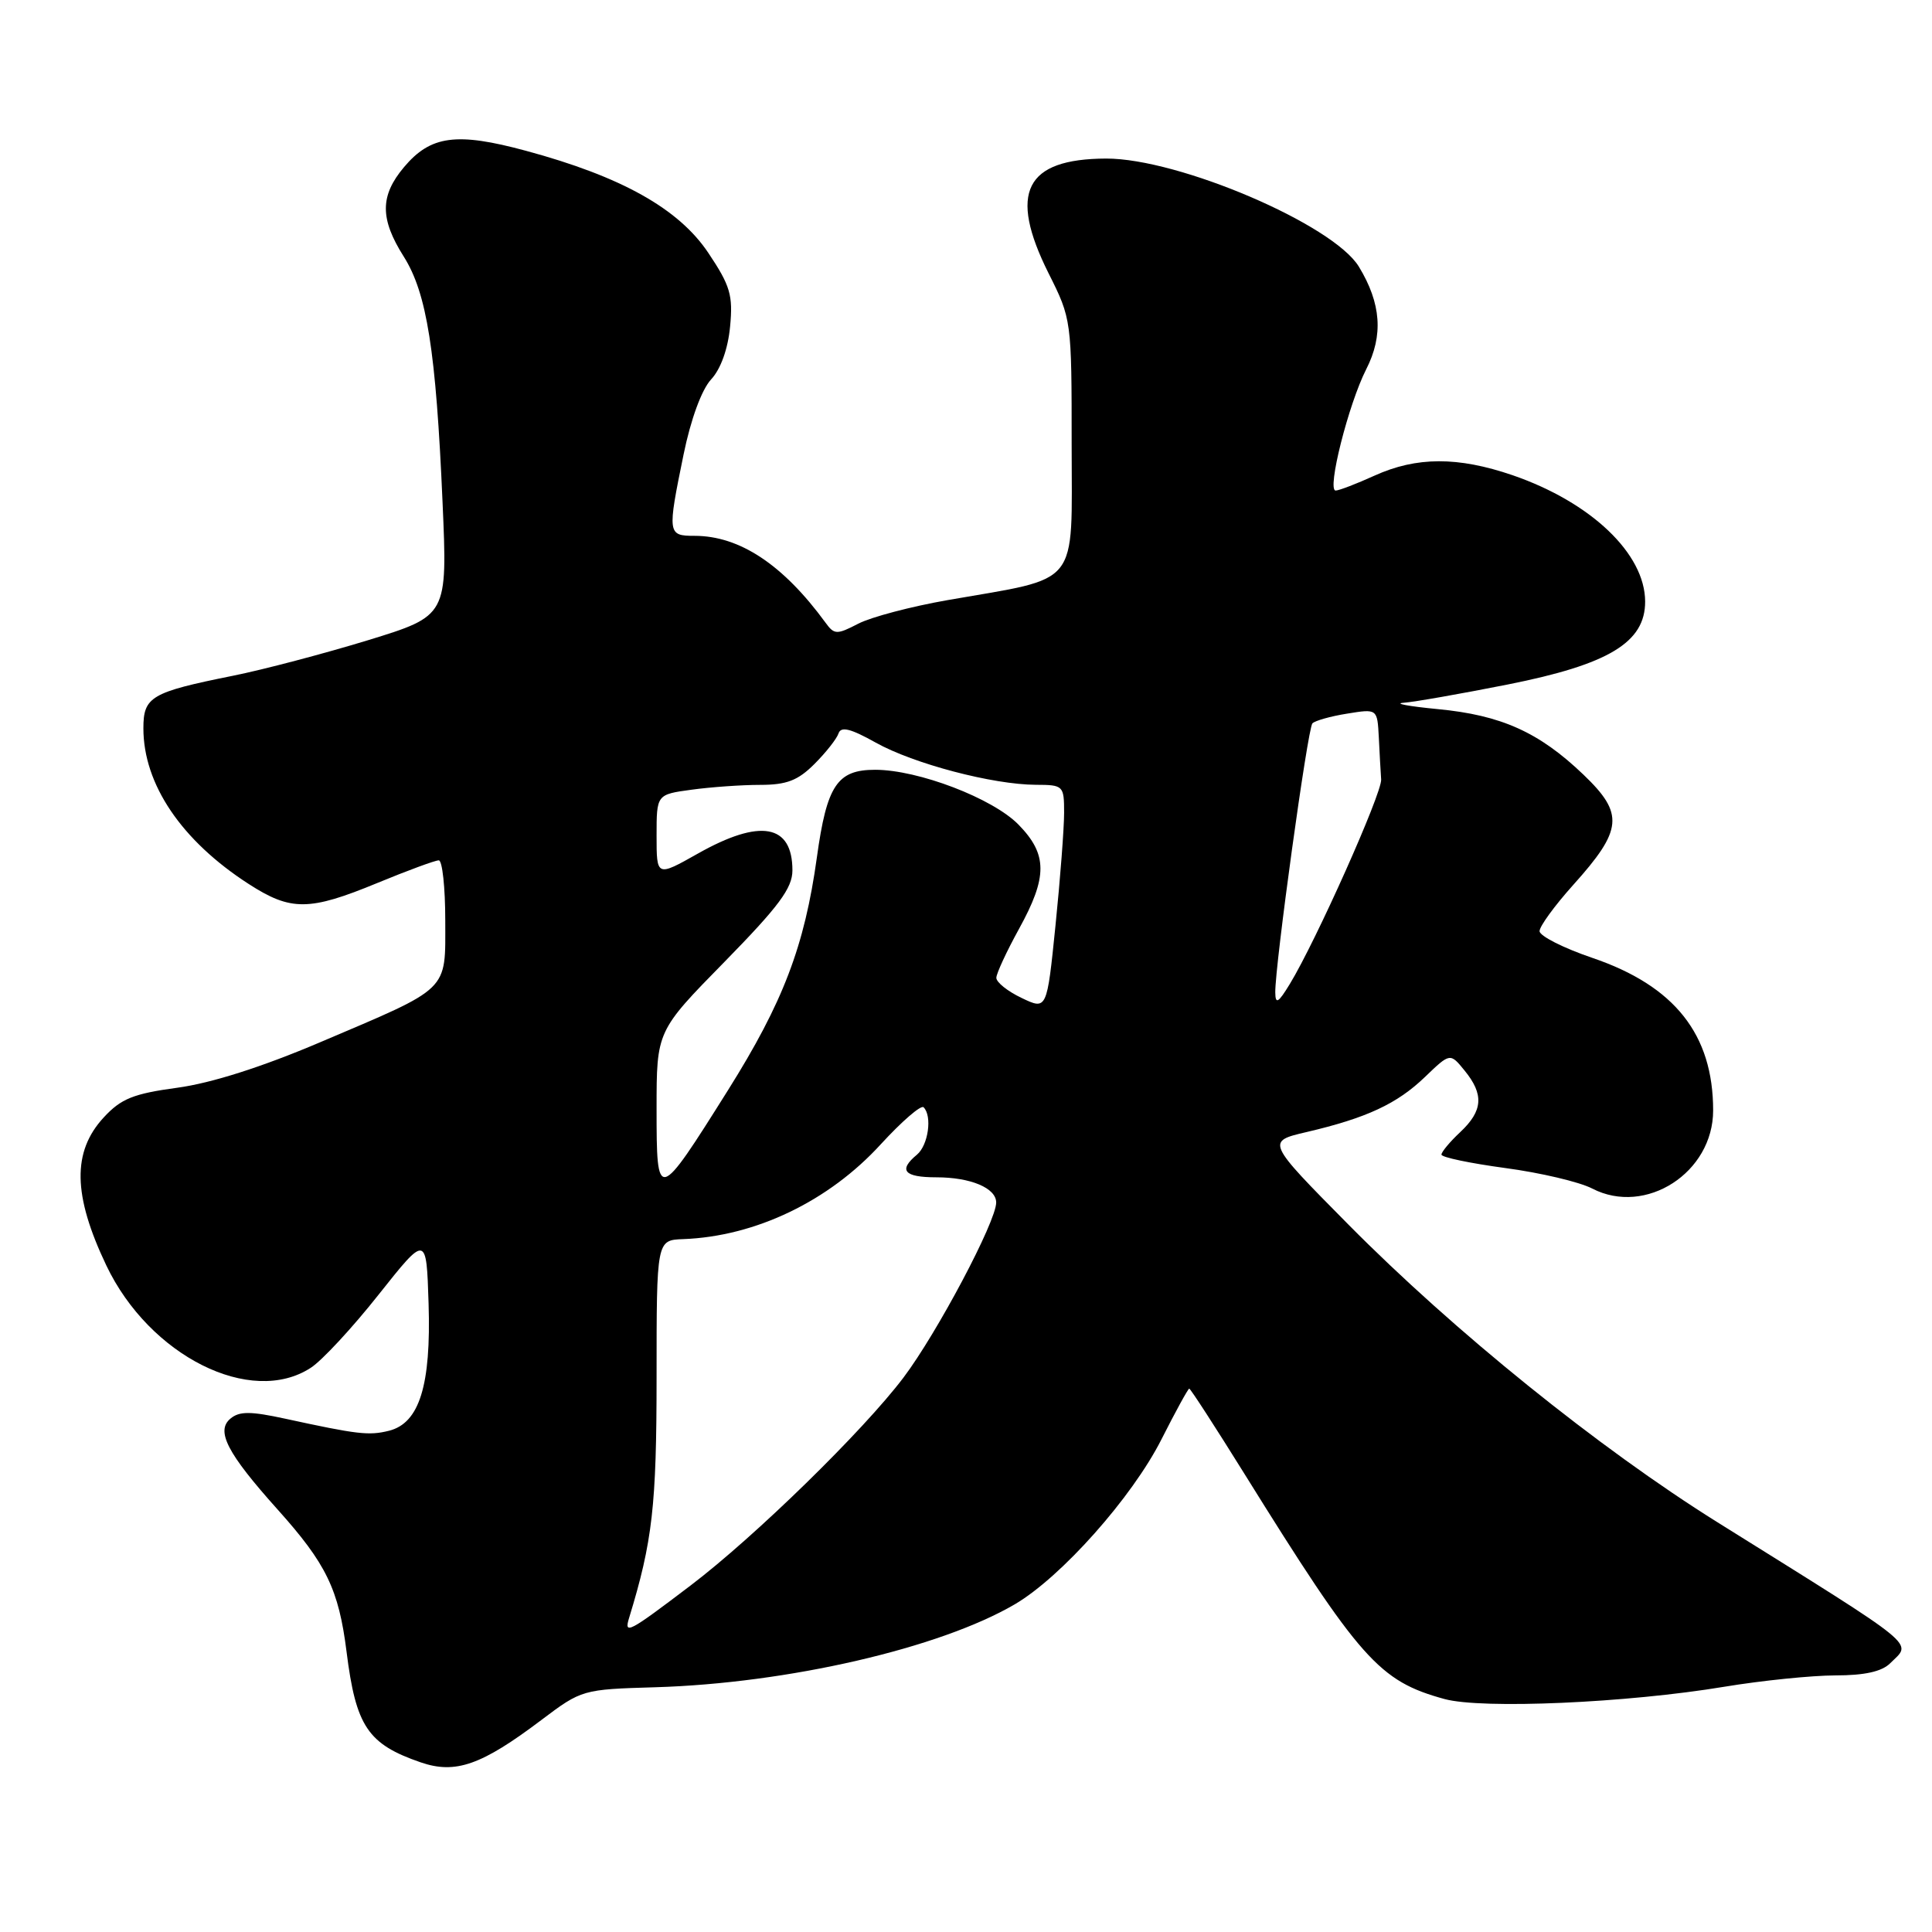<?xml version="1.0" encoding="UTF-8" standalone="no"?>
<!DOCTYPE svg PUBLIC "-//W3C//DTD SVG 1.1//EN" "http://www.w3.org/Graphics/SVG/1.1/DTD/svg11.dtd" >
<svg xmlns="http://www.w3.org/2000/svg" xmlns:xlink="http://www.w3.org/1999/xlink" version="1.1" viewBox="0 0 256 256">
 <g >
 <path fill="currentColor"
d=" M 71.76 227.89 C 77.06 223.89 77.21 223.85 86.81 223.57 C 104.36 223.05 124.53 218.40 134.48 212.57 C 140.63 208.96 150.01 198.41 153.90 190.72 C 155.77 187.02 157.43 184.00 157.58 184.00 C 157.74 184.00 161.02 189.06 164.87 195.25 C 180.25 219.97 182.73 222.75 191.40 225.13 C 196.39 226.49 215.57 225.65 228.50 223.50 C 233.45 222.68 240.06 222.01 243.18 222.00 C 247.07 222.00 249.37 221.49 250.47 220.38 C 253.34 217.52 254.81 218.72 227.59 201.72 C 211.86 191.89 192.64 176.38 178.64 162.23 C 167.78 151.25 167.78 151.25 173.14 150.00 C 181.09 148.14 185.12 146.26 188.82 142.70 C 192.15 139.50 192.15 139.50 194.07 141.86 C 196.65 145.02 196.50 147.18 193.50 150.00 C 192.12 151.29 191.00 152.64 191.00 152.99 C 191.00 153.35 194.80 154.14 199.45 154.77 C 204.10 155.39 209.29 156.61 210.98 157.49 C 218.06 161.15 227.00 155.38 227.00 147.14 C 227.00 137.08 221.91 130.64 211.01 126.93 C 207.16 125.62 204.00 124.02 204.00 123.38 C 204.00 122.74 206.00 120.00 208.44 117.28 C 215.03 109.95 215.23 107.83 209.82 102.65 C 203.94 97.02 198.93 94.76 190.50 93.96 C 186.65 93.59 184.62 93.21 186.00 93.12 C 187.38 93.02 193.58 91.93 199.78 90.70 C 213.17 88.04 218.00 85.12 217.99 79.71 C 217.98 73.37 210.82 66.55 200.43 62.97 C 193.19 60.49 187.70 60.50 182.14 63.02 C 179.74 64.11 177.42 65.00 176.98 65.00 C 175.79 65.00 178.68 53.55 181.03 48.93 C 183.32 44.45 183.02 40.21 180.06 35.34 C 176.66 29.74 156.18 20.99 146.57 21.01 C 135.83 21.05 133.59 25.49 138.93 36.19 C 141.99 42.29 142.00 42.39 142.00 59.00 C 142.00 78.05 143.31 76.42 125.55 79.52 C 120.75 80.36 115.43 81.76 113.73 82.64 C 110.87 84.12 110.55 84.11 109.38 82.50 C 103.76 74.81 98.00 71.00 92.03 71.00 C 88.45 71.00 88.42 70.75 90.58 60.21 C 91.53 55.56 92.98 51.62 94.22 50.28 C 95.50 48.91 96.46 46.23 96.74 43.28 C 97.14 39.12 96.77 37.86 93.85 33.50 C 89.93 27.65 82.35 23.40 69.69 19.98 C 60.49 17.49 57.06 17.95 53.53 22.15 C 50.34 25.94 50.33 28.99 53.50 34.00 C 56.56 38.85 57.77 46.48 58.64 66.55 C 59.30 81.59 59.30 81.59 48.77 84.83 C 42.97 86.60 34.92 88.73 30.87 89.54 C 19.99 91.73 19.00 92.32 19.00 96.51 C 19.00 103.92 24.05 111.39 32.95 117.13 C 38.54 120.74 40.97 120.73 50.00 117.00 C 54.00 115.35 57.66 114.00 58.14 114.00 C 58.61 114.00 59.00 117.59 59.00 121.98 C 59.00 131.48 59.78 130.72 42.36 138.13 C 34.72 141.38 28.01 143.52 23.50 144.13 C 17.67 144.92 16.04 145.58 13.75 148.06 C 9.55 152.60 9.65 158.37 14.09 167.68 C 19.81 179.68 33.25 186.41 41.18 181.24 C 42.66 180.29 46.71 175.92 50.18 171.53 C 56.50 163.57 56.50 163.57 56.79 172.73 C 57.13 183.57 55.57 188.57 51.55 189.58 C 48.88 190.25 47.38 190.07 37.77 187.98 C 33.21 186.99 31.72 186.98 30.54 187.97 C 28.57 189.60 30.10 192.56 36.77 200.00 C 43.24 207.21 44.88 210.60 45.92 218.86 C 47.16 228.76 48.74 231.11 55.74 233.52 C 60.36 235.11 63.80 233.90 71.76 227.89 Z  M 83.36 214.38 C 86.46 204.25 87.00 199.53 87.00 182.45 C 87.00 164.32 87.00 164.32 90.53 164.19 C 100.11 163.83 109.82 159.17 116.72 151.61 C 119.50 148.58 122.04 146.38 122.38 146.72 C 123.55 147.88 123.00 151.75 121.50 153.00 C 119.00 155.07 119.79 156.00 124.07 156.00 C 128.61 156.00 132.00 157.42 132.00 159.34 C 132.00 161.86 124.17 176.63 119.72 182.53 C 114.37 189.61 100.02 203.62 91.50 210.09 C 83.28 216.33 82.66 216.66 83.36 214.38 Z  M 87.00 146.93 C 87.00 136.62 87.00 136.62 96.00 127.45 C 103.20 120.10 105.00 117.68 105.00 115.33 C 105.00 109.20 100.74 108.44 92.48 113.10 C 87.00 116.19 87.00 116.19 87.00 110.73 C 87.00 105.27 87.00 105.27 91.64 104.64 C 94.19 104.29 98.28 104.00 100.72 104.00 C 104.23 104.00 105.73 103.42 107.91 101.24 C 109.43 99.72 110.87 97.90 111.11 97.18 C 111.43 96.22 112.70 96.53 116.04 98.40 C 121.07 101.21 131.53 103.96 137.25 103.99 C 140.90 104.00 141.00 104.10 141.00 107.69 C 141.00 109.72 140.49 116.43 139.86 122.61 C 138.72 133.84 138.72 133.84 135.36 132.23 C 133.51 131.35 132.01 130.15 132.02 129.56 C 132.03 128.98 133.38 126.07 135.02 123.09 C 138.83 116.18 138.81 113.21 134.96 109.27 C 131.55 105.78 121.67 102.00 115.96 102.00 C 110.93 102.00 109.56 104.06 108.24 113.61 C 106.61 125.36 103.77 132.82 96.46 144.46 C 87.11 159.35 87.00 159.38 87.00 146.93 Z  M 168.98 131.50 C 168.94 127.95 173.27 96.52 173.90 95.85 C 174.23 95.50 176.30 94.91 178.50 94.56 C 182.50 93.91 182.50 93.91 182.70 97.70 C 182.80 99.79 182.94 102.31 183.01 103.29 C 183.12 105.11 174.37 124.70 170.91 130.38 C 169.37 132.91 169.00 133.12 168.98 131.50 Z "/>
</g>
</svg>